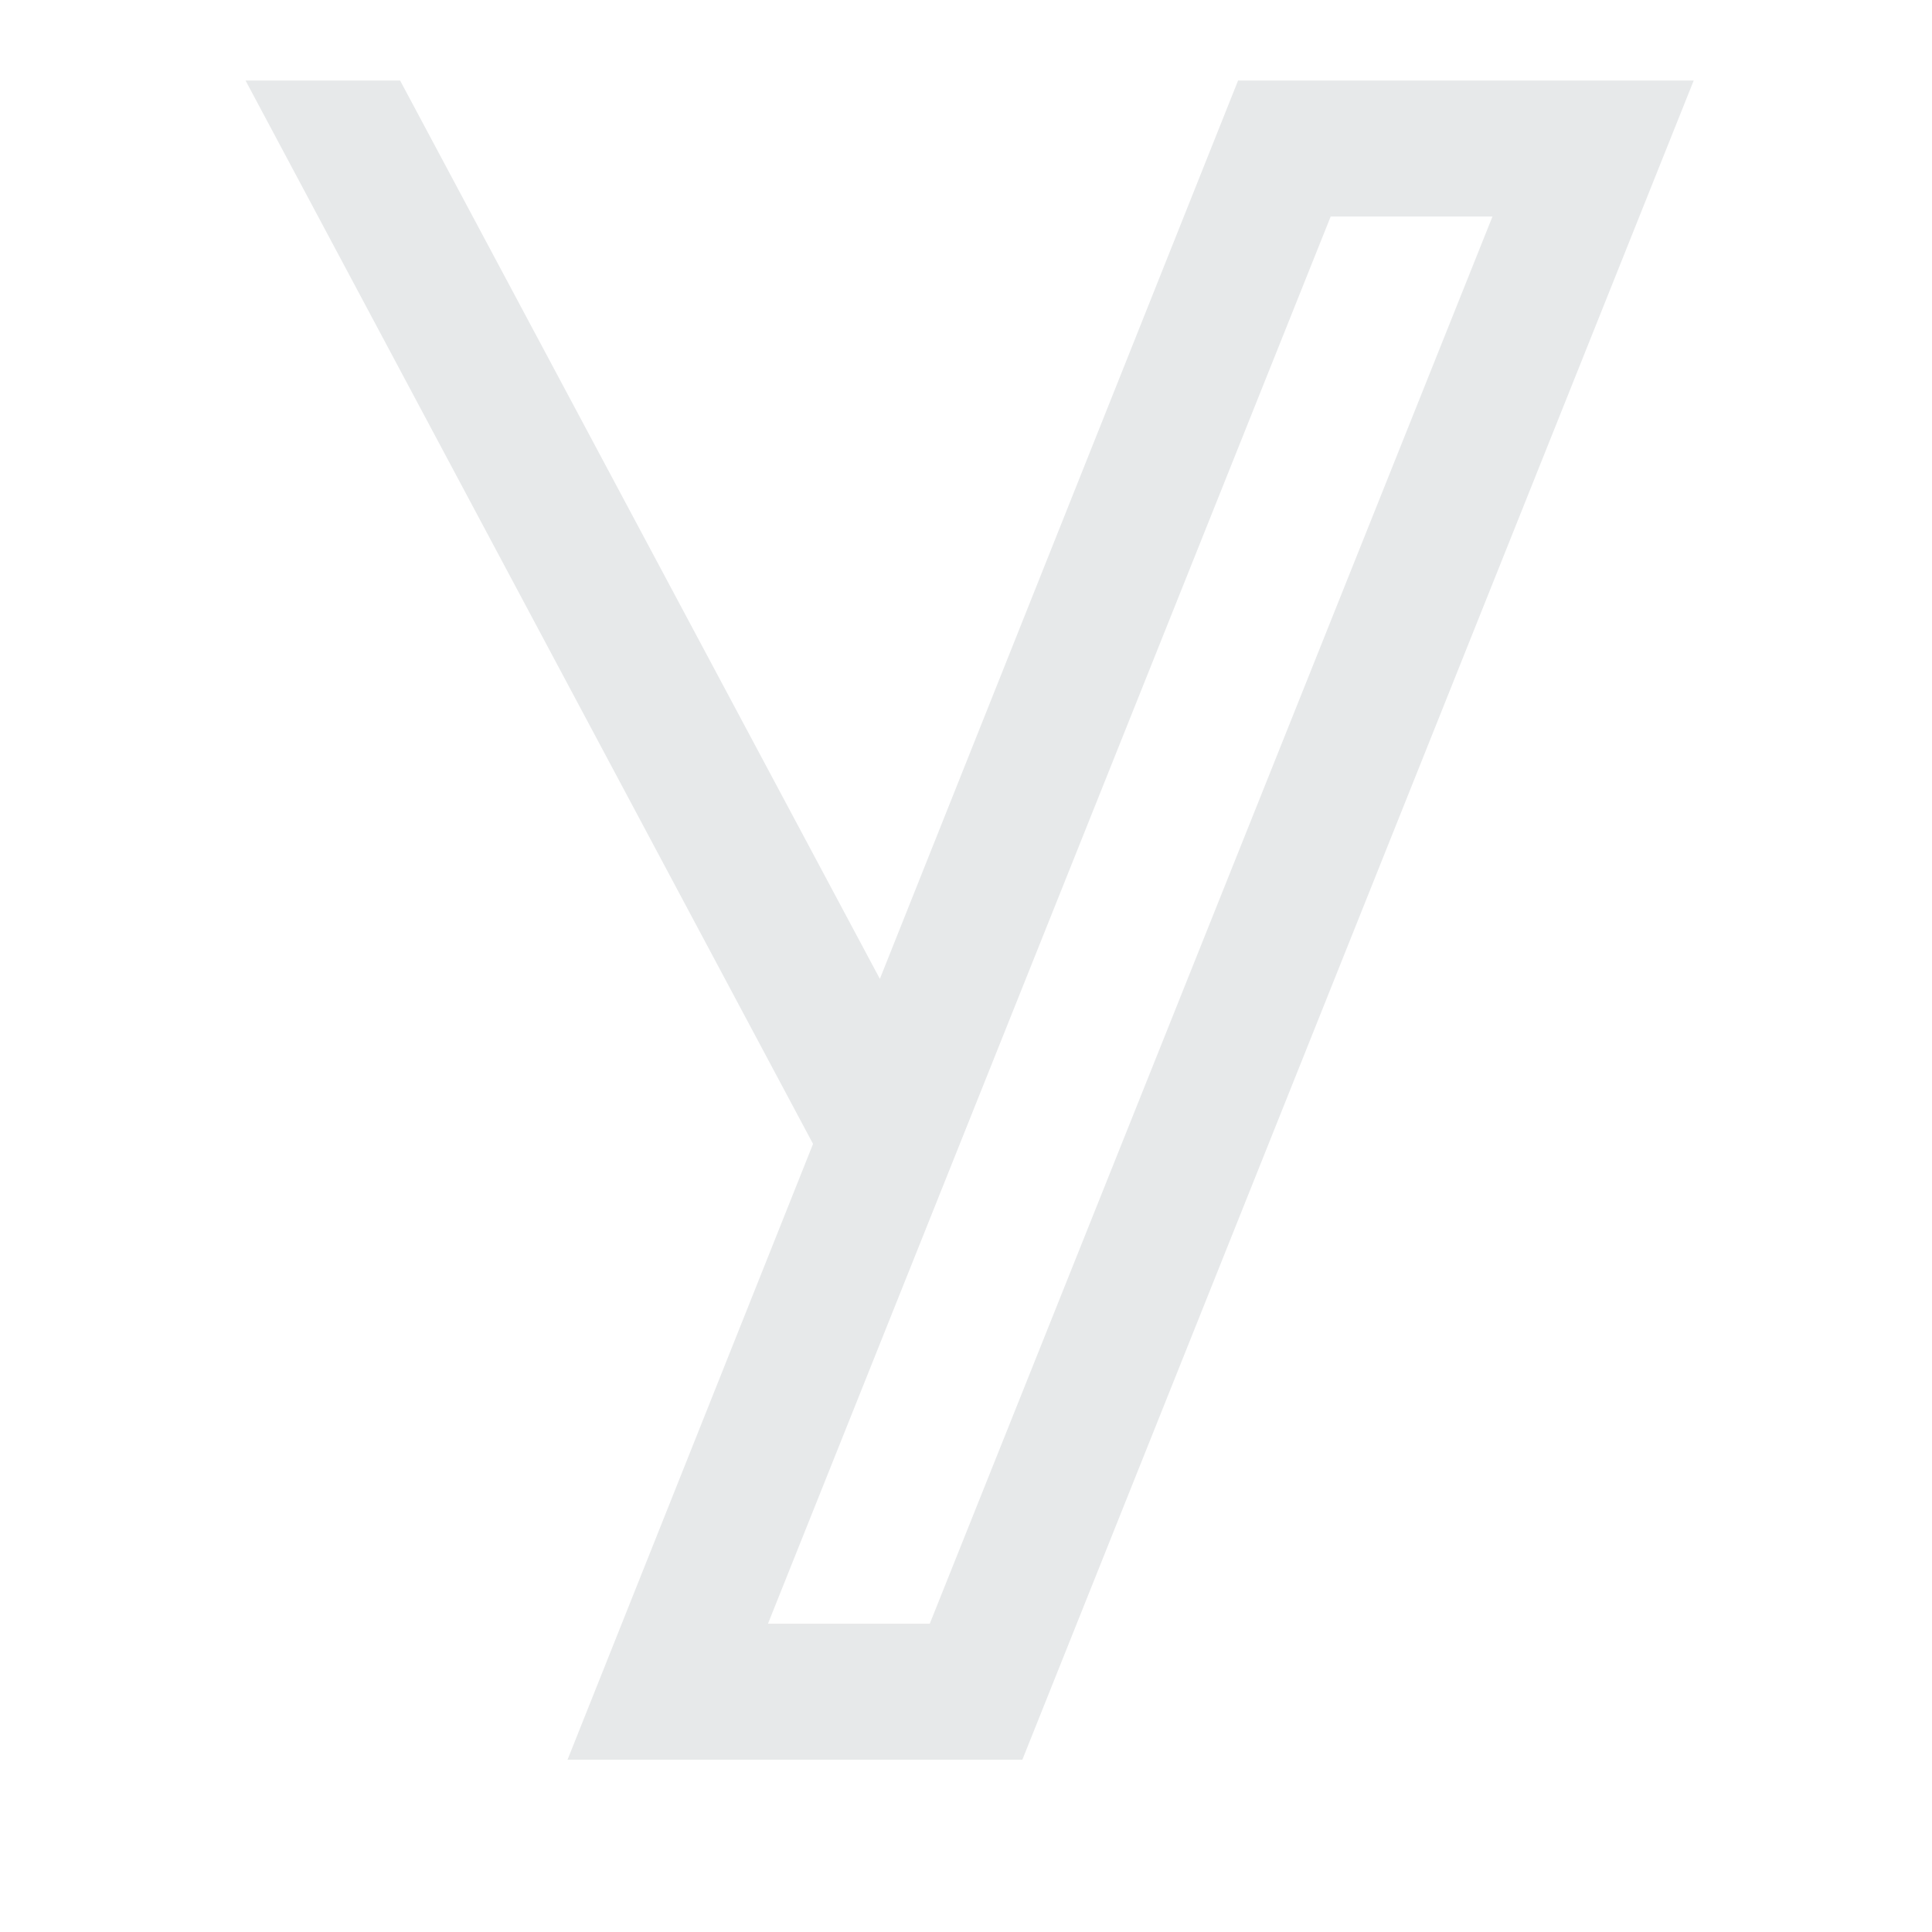 <?xml version="1.0" encoding="utf-8"?>
<!-- Generator: Adobe Illustrator 24.0.3, SVG Export Plug-In . SVG Version: 6.00 Build 0)  -->
<svg version="1.1" id="Calque_1" xmlns="http://www.w3.org/2000/svg" xmlns:xlink="http://www.w3.org/1999/xlink" x="0px" y="0px"
	 viewBox="0 0 24 24" style="enable-background:new 0 0 24 24;" xml:space="preserve">
<style type="text/css">
	.st0{display:none;}
	.st1{display:inline;fill:#E7E9EA;}
	.st2{fill:#E7E9EA;}
</style>
<g class="st0">
	<path class="st1" d="M21.59,7.15l-9.07-5.99c-0.32-0.21-0.72-0.21-1.04,0L2.41,7.15C2.15,7.32,2,7.6,2,7.9v13.18
		C2,21.59,2.42,22,2.93,22h6.21c0.51,0,0.93-0.41,0.93-0.91v-7.07h3.91v7.07c0,0.5,0.42,0.91,0.93,0.91h6.16
		c0.51,0,0.93-0.41,0.93-0.91V7.9C22,7.6,21.84,7.32,21.59,7.15L21.59,7.15z"/>
</g>
<path class="st2" d="M12.7,21.86H7.05l3.05-7.65L3.05,1h1.92l5.96,11.16L15.38,1h5.66L12.7,21.86z M11.55,20.17l6.99-17.48h-2.01
	L9.54,20.17H11.55z"/>
</svg>
